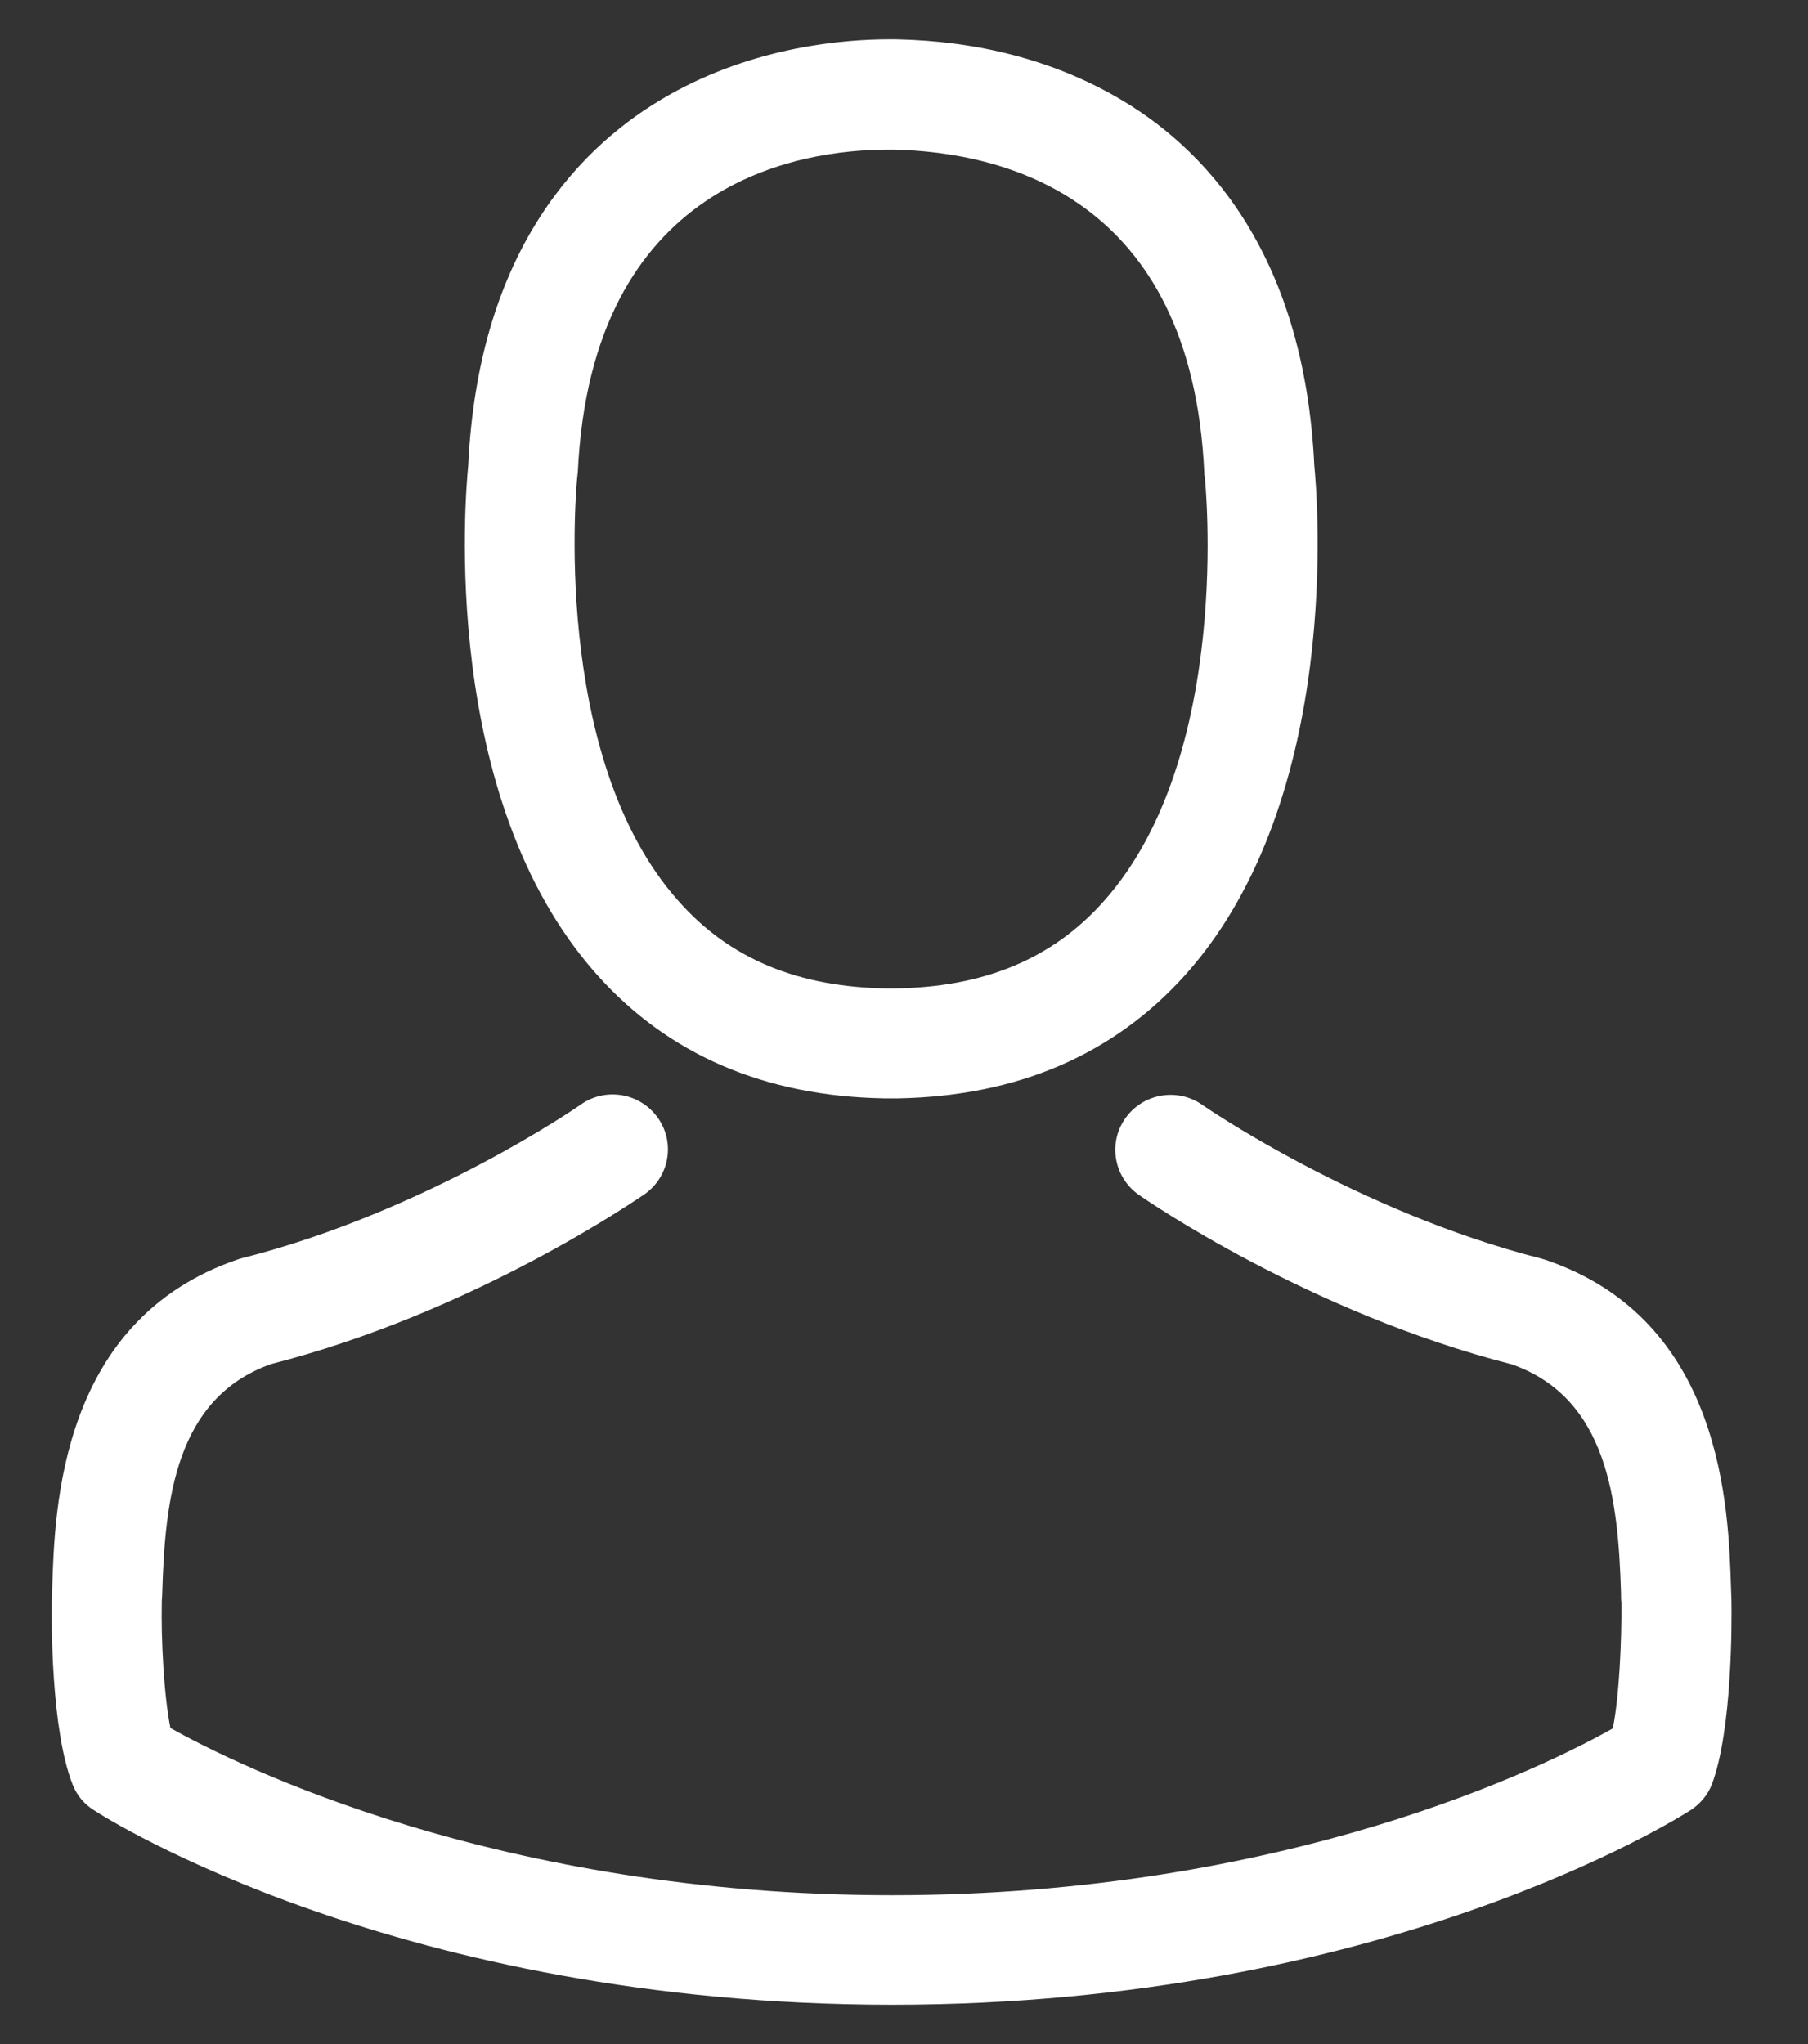 <svg width="23" height="26" viewBox="0 0 23 26" fill="none" xmlns="http://www.w3.org/2000/svg">
<rect x="0" y="0" width="23" height="26" fill="#333333" stroke="none"/>
<path d="M11.252 13.971C11.278 13.971 11.304 13.971 11.335 13.971C11.345 13.971 11.356 13.971 11.366 13.971C11.382 13.971 11.403 13.971 11.418 13.971C12.943 13.945 14.175 13.412 15.086 12.392C17.089 10.145 16.756 6.293 16.72 5.926C16.589 3.166 15.278 1.846 14.196 1.23C13.39 0.769 12.448 0.521 11.397 0.5H11.361C11.356 0.5 11.345 0.5 11.34 0.5H11.309C10.731 0.5 9.597 0.593 8.51 1.209C7.417 1.825 6.086 3.145 5.956 5.926C5.919 6.293 5.586 10.145 7.589 12.392C8.494 13.412 9.727 13.945 11.252 13.971ZM7.345 6.055C7.345 6.039 7.35 6.024 7.35 6.014C7.521 2.302 10.17 1.903 11.304 1.903H11.325C11.335 1.903 11.351 1.903 11.366 1.903C12.771 1.934 15.159 2.504 15.32 6.014C15.32 6.029 15.32 6.045 15.325 6.055C15.33 6.091 15.695 9.612 14.04 11.465C13.385 12.2 12.511 12.562 11.361 12.573C11.351 12.573 11.345 12.573 11.335 12.573C11.325 12.573 11.319 12.573 11.309 12.573C10.164 12.562 9.285 12.2 8.635 11.465C6.986 9.622 7.339 6.086 7.345 6.055Z" fill="white"/>
<path d="M22.026 20.359C22.026 20.354 22.026 20.349 22.026 20.344C22.026 20.302 22.021 20.261 22.021 20.214C21.989 19.189 21.922 16.792 19.664 16.026C19.648 16.021 19.627 16.016 19.612 16.01C17.265 15.415 15.315 14.069 15.294 14.053C14.976 13.831 14.539 13.909 14.316 14.224C14.092 14.54 14.17 14.975 14.487 15.198C14.576 15.26 16.646 16.694 19.237 17.356C20.449 17.786 20.585 19.075 20.621 20.256C20.621 20.302 20.621 20.344 20.626 20.385C20.631 20.851 20.6 21.571 20.517 21.985C19.674 22.461 16.371 24.107 11.345 24.107C6.34 24.107 3.016 22.456 2.168 21.98C2.084 21.565 2.048 20.846 2.058 20.38C2.058 20.338 2.064 20.297 2.064 20.25C2.1 19.07 2.235 17.781 3.448 17.351C6.038 16.689 8.109 15.249 8.197 15.192C8.515 14.97 8.593 14.535 8.369 14.219C8.145 13.903 7.708 13.826 7.391 14.048C7.37 14.064 5.43 15.41 3.073 16.005C3.052 16.01 3.037 16.016 3.021 16.021C0.763 16.792 0.695 19.189 0.664 20.209C0.664 20.256 0.664 20.297 0.659 20.338C0.659 20.344 0.659 20.349 0.659 20.354C0.654 20.623 0.649 22.005 0.924 22.699C0.976 22.834 1.07 22.948 1.195 23.025C1.351 23.129 5.092 25.5 11.35 25.5C17.609 25.5 21.349 23.124 21.506 23.025C21.625 22.948 21.724 22.834 21.776 22.699C22.036 22.011 22.031 20.628 22.026 20.359Z" fill="white"/>
</svg>
